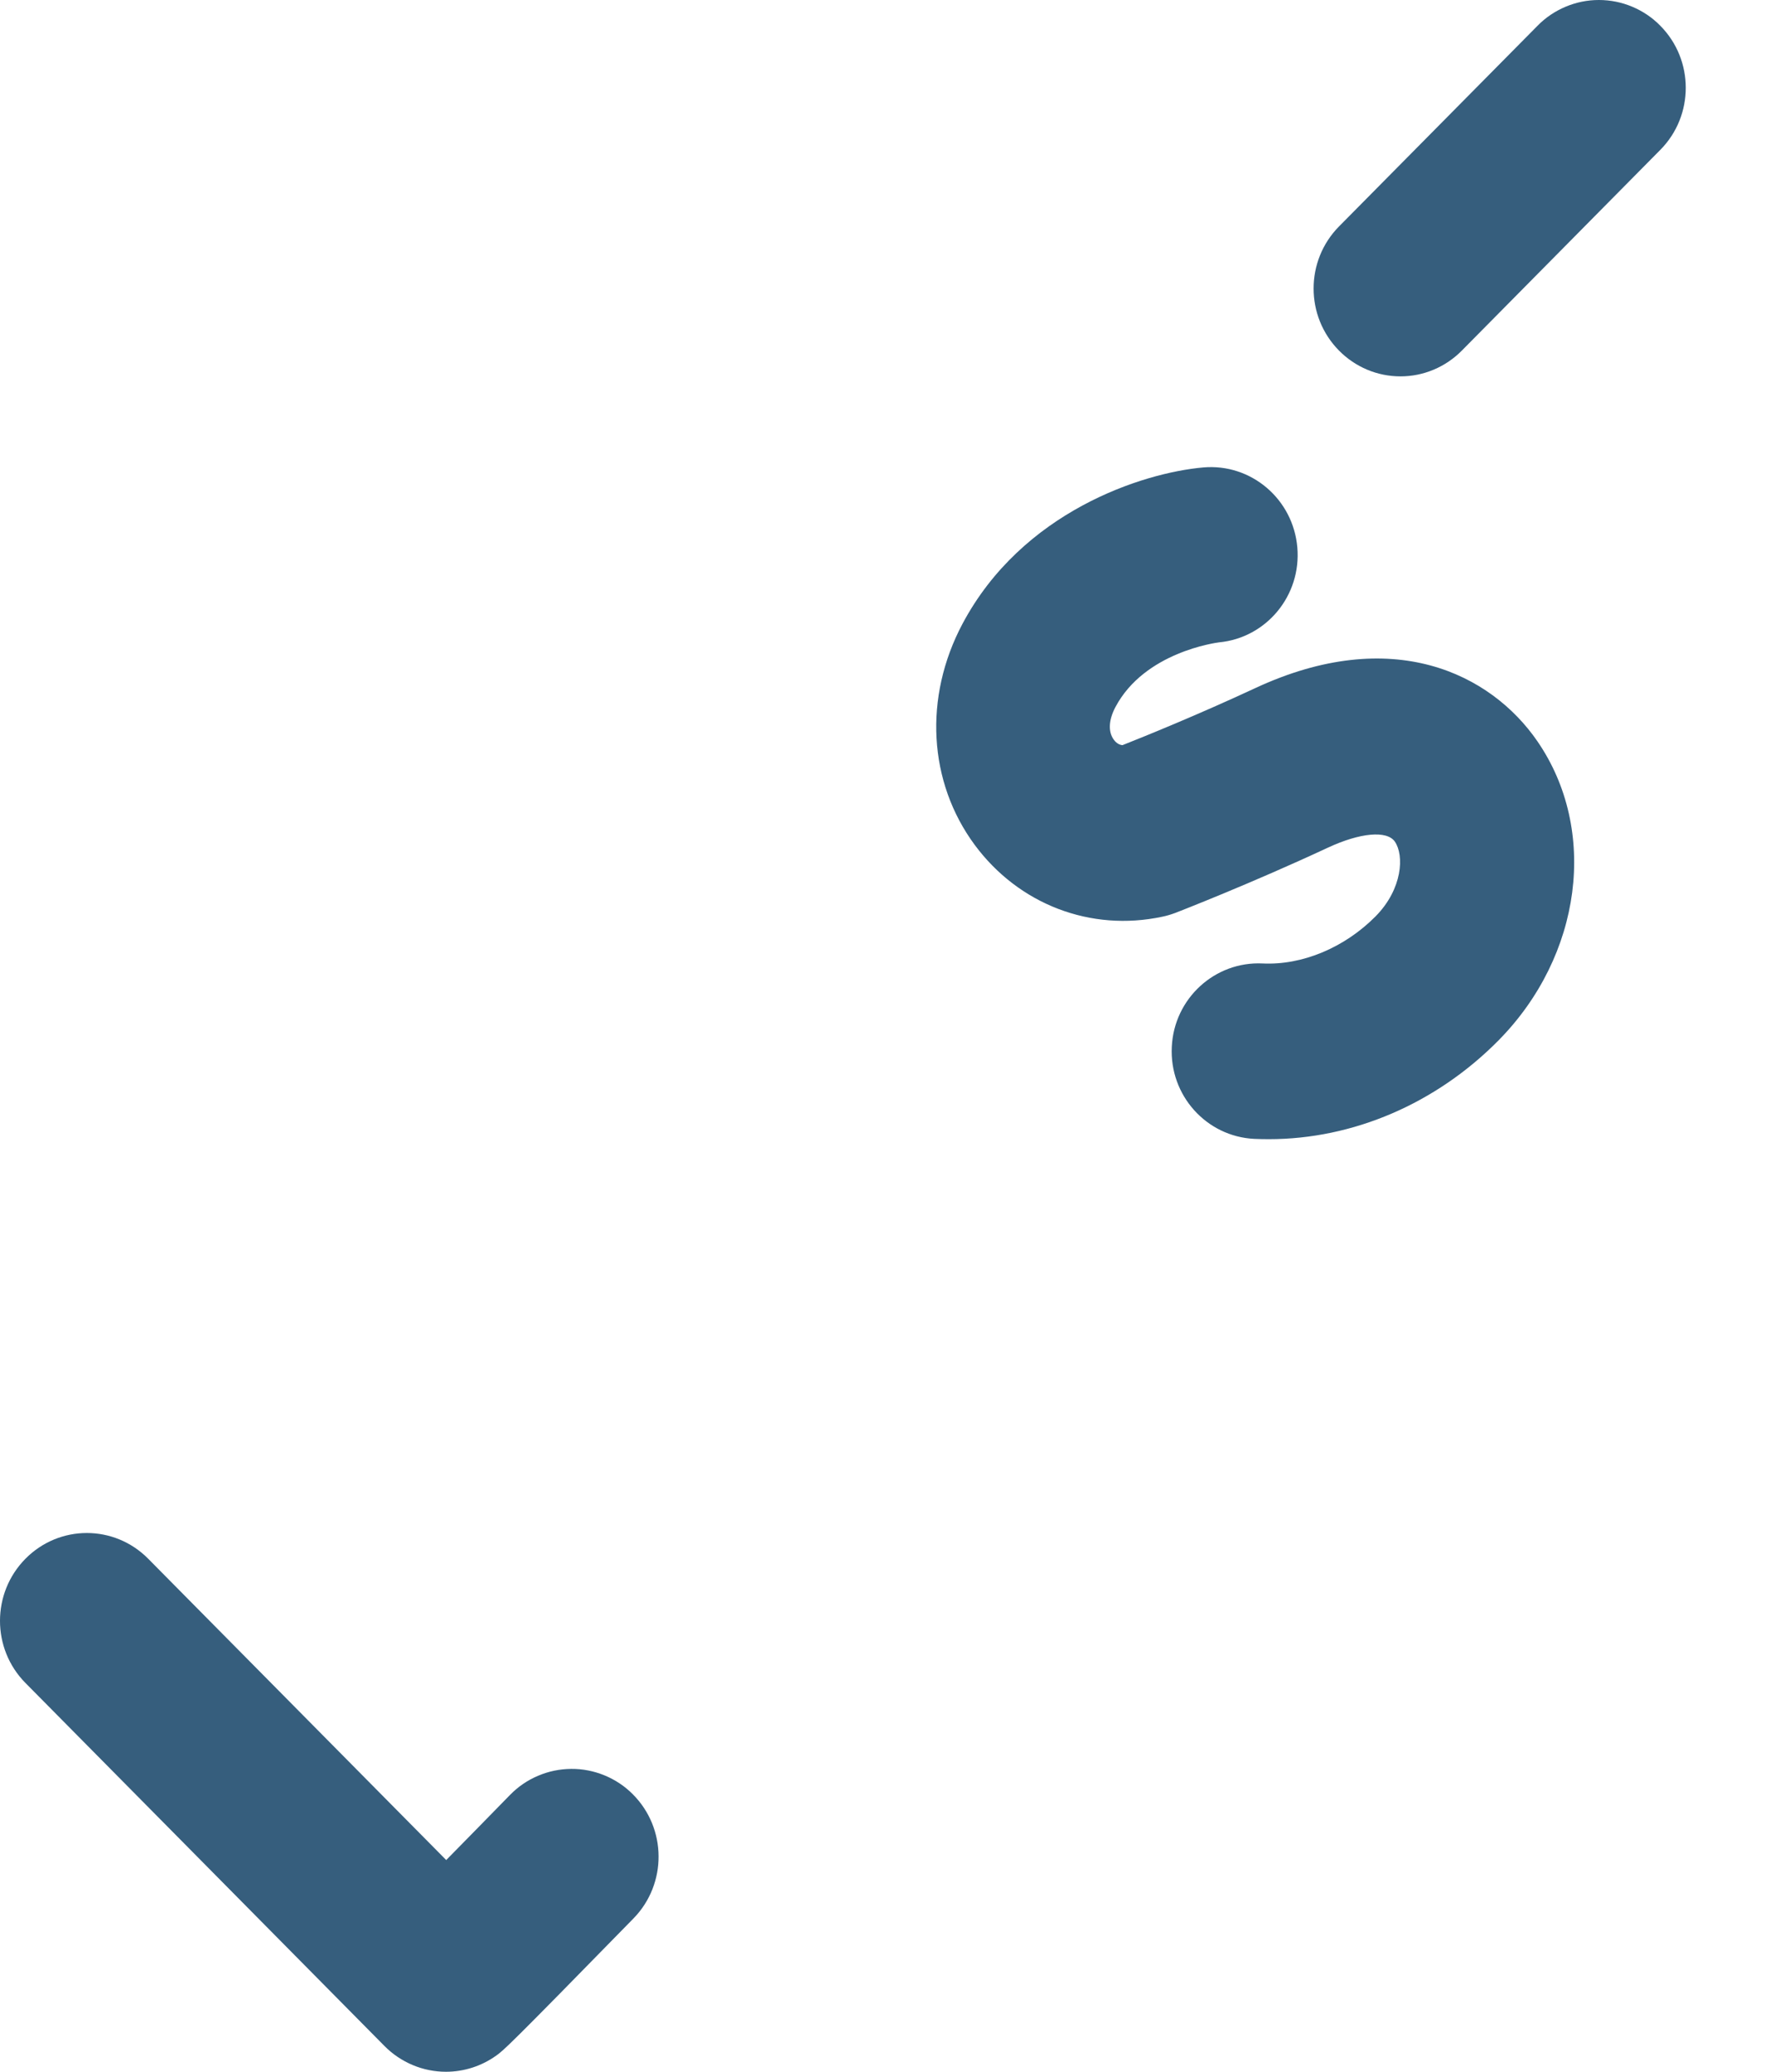 <svg width="18" height="21" viewBox="0 0 18 21" fill="none" xmlns="http://www.w3.org/2000/svg">
<path d="M4.522 21C4.407 21 4.292 20.977 4.185 20.932C4.078 20.887 3.981 20.822 3.899 20.739L0.258 17.059C-0.086 16.711 -0.086 16.148 0.258 15.8C0.602 15.452 1.159 15.452 1.503 15.8L4.525 18.854C4.726 18.65 4.954 18.417 5.172 18.194C5.253 18.111 5.349 18.045 5.456 18C5.563 17.954 5.677 17.931 5.793 17.93C5.909 17.929 6.024 17.952 6.131 17.996C6.238 18.04 6.336 18.105 6.417 18.187C6.763 18.533 6.766 19.096 6.424 19.446C5.141 20.758 5.109 20.781 5.031 20.837C4.882 20.943 4.705 21 4.522 21ZM12.868 11.547C12.819 11.547 12.769 11.546 12.719 11.544C12.233 11.52 11.858 11.102 11.883 10.611C11.906 10.12 12.321 9.742 12.805 9.766C13.205 9.785 13.634 9.607 13.95 9.288C14.225 9.009 14.24 8.669 14.145 8.531C14.065 8.415 13.792 8.44 13.464 8.593C12.683 8.957 11.951 9.241 11.92 9.253C11.877 9.269 11.832 9.283 11.787 9.292C11.061 9.447 10.332 9.168 9.885 8.565C9.413 7.927 9.365 7.068 9.76 6.324C10.364 5.188 11.58 4.793 12.203 4.738C12.688 4.696 13.114 5.059 13.156 5.549C13.198 6.035 12.844 6.465 12.363 6.511C12.334 6.515 11.608 6.609 11.312 7.166C11.242 7.297 11.236 7.418 11.295 7.498C11.325 7.539 11.358 7.551 11.383 7.553C11.599 7.468 12.156 7.242 12.727 6.976C14.118 6.328 15.118 6.828 15.59 7.513C16.21 8.413 16.044 9.688 15.195 10.547C14.561 11.188 13.72 11.547 12.868 11.547ZM14.202 3.815C14.086 3.815 13.971 3.792 13.864 3.747C13.757 3.702 13.66 3.636 13.579 3.554C13.235 3.206 13.235 2.643 13.579 2.295L15.592 0.261C15.673 0.178 15.77 0.113 15.877 0.068C15.984 0.023 16.098 0 16.214 0C16.33 0 16.445 0.023 16.552 0.068C16.659 0.113 16.756 0.178 16.837 0.261C17.181 0.608 17.181 1.172 16.837 1.519L14.824 3.554C14.743 3.636 14.646 3.702 14.539 3.747C14.432 3.792 14.318 3.815 14.202 3.815Z" fill="#365E7D"/>
</svg>

